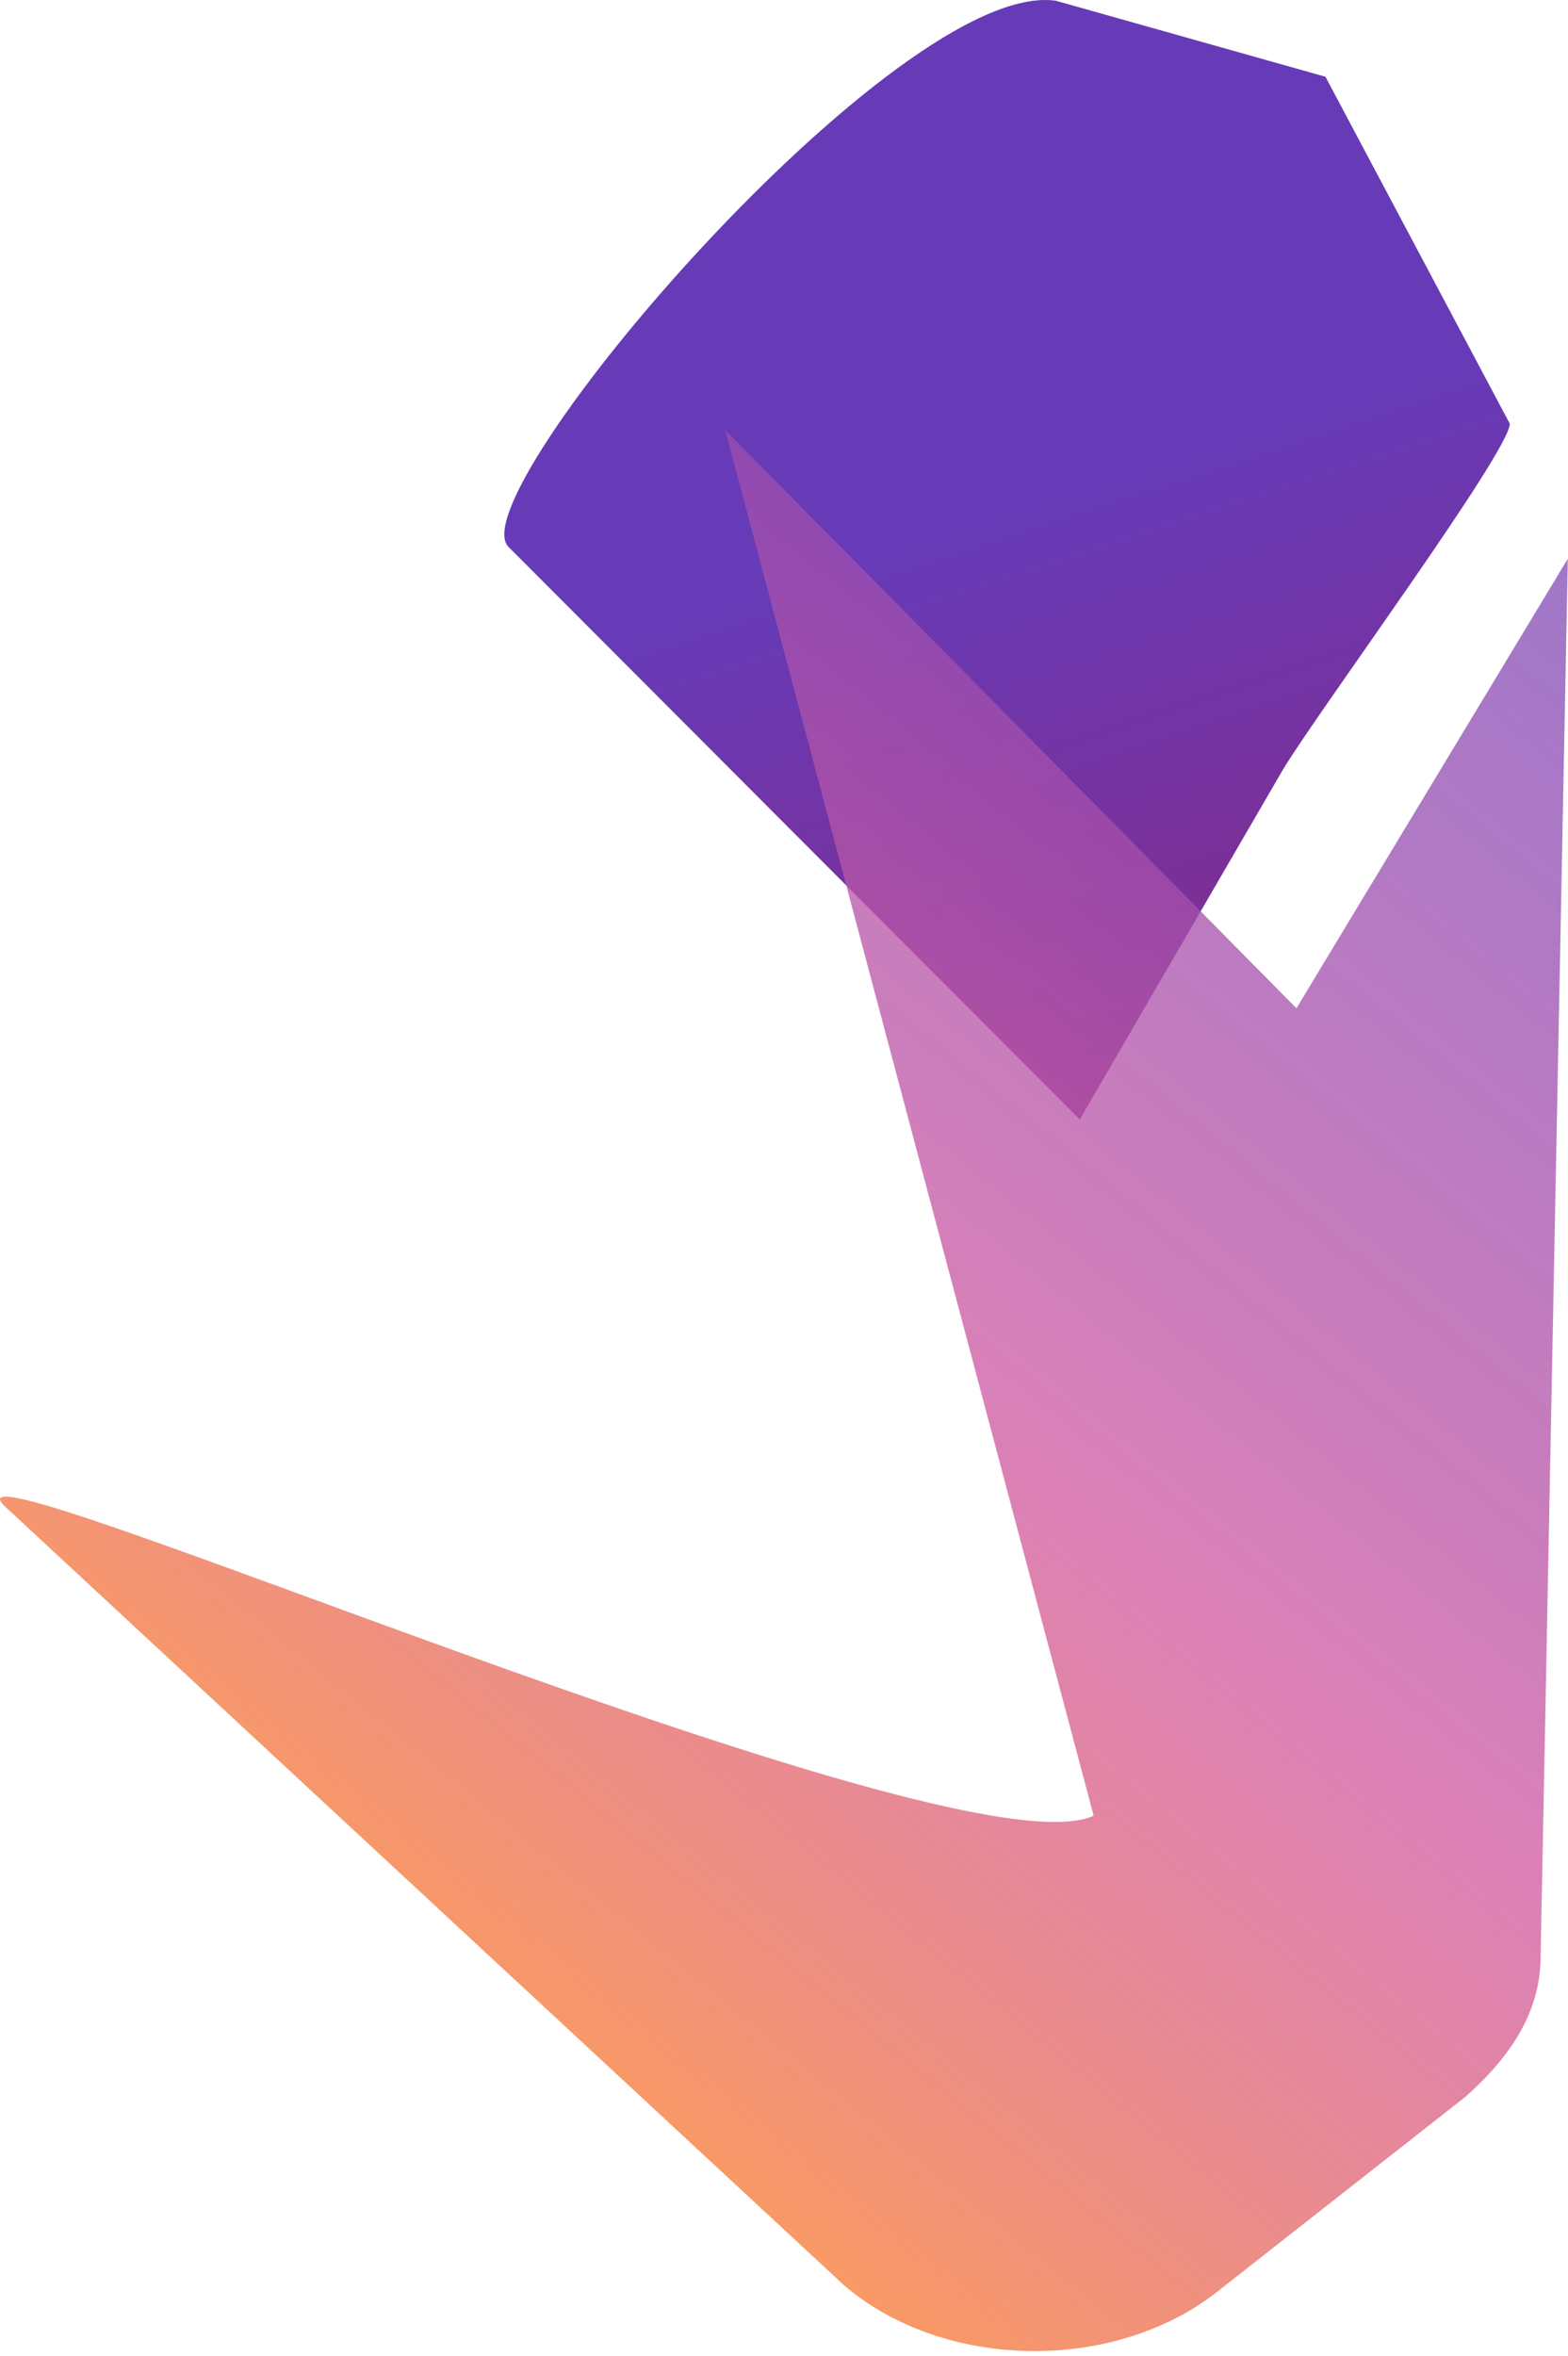 <svg width="275" height="413" viewBox="0 0 275 413" fill="none" xmlns="http://www.w3.org/2000/svg">
<path d="M185.191 0.133L232.46 13.455L264.792 74.289C264.792 79.143 230.957 124.989 224.945 135.028L189.376 196.267L89.18 95.876C80.127 86.758 157.488 -3.932 185.191 0.133Z" fill="url(#paint0_linear_273_2)"/>
<path d="M1.389 264.587L148.031 400.653C165.374 415.537 195.143 416.089 213.374 401.866L257.086 367.544C265.43 360.104 270.199 352.282 270.199 342.939L274.966 97.962L227.374 176.769L127.178 75.374L191.804 318.319C167.37 329.757 -17.779 248.136 1.389 264.587Z" fill="url(#paint1_linear_273_2)"/>
<defs>
<linearGradient id="paint0_linear_273_2" x1="677.4" y1="155.101" x2="602.914" y2="-73.446" gradientUnits="userSpaceOnUse">
<stop stop-color="#A41B59"/>
<stop offset="0.899" stop-color="#673AB7"/>
</linearGradient>
<linearGradient id="paint1_linear_273_2" x1="69.817" y1="361.092" x2="308.181" y2="68.856" gradientUnits="userSpaceOnUse">
<stop stop-color="#FE9E58"/>
<stop offset="0.396" stop-color="#D361A5" stop-opacity="0.8"/>
<stop offset="1" stop-color="#673AB7" stop-opacity="0.7"/>
</linearGradient>
</defs>
</svg>

